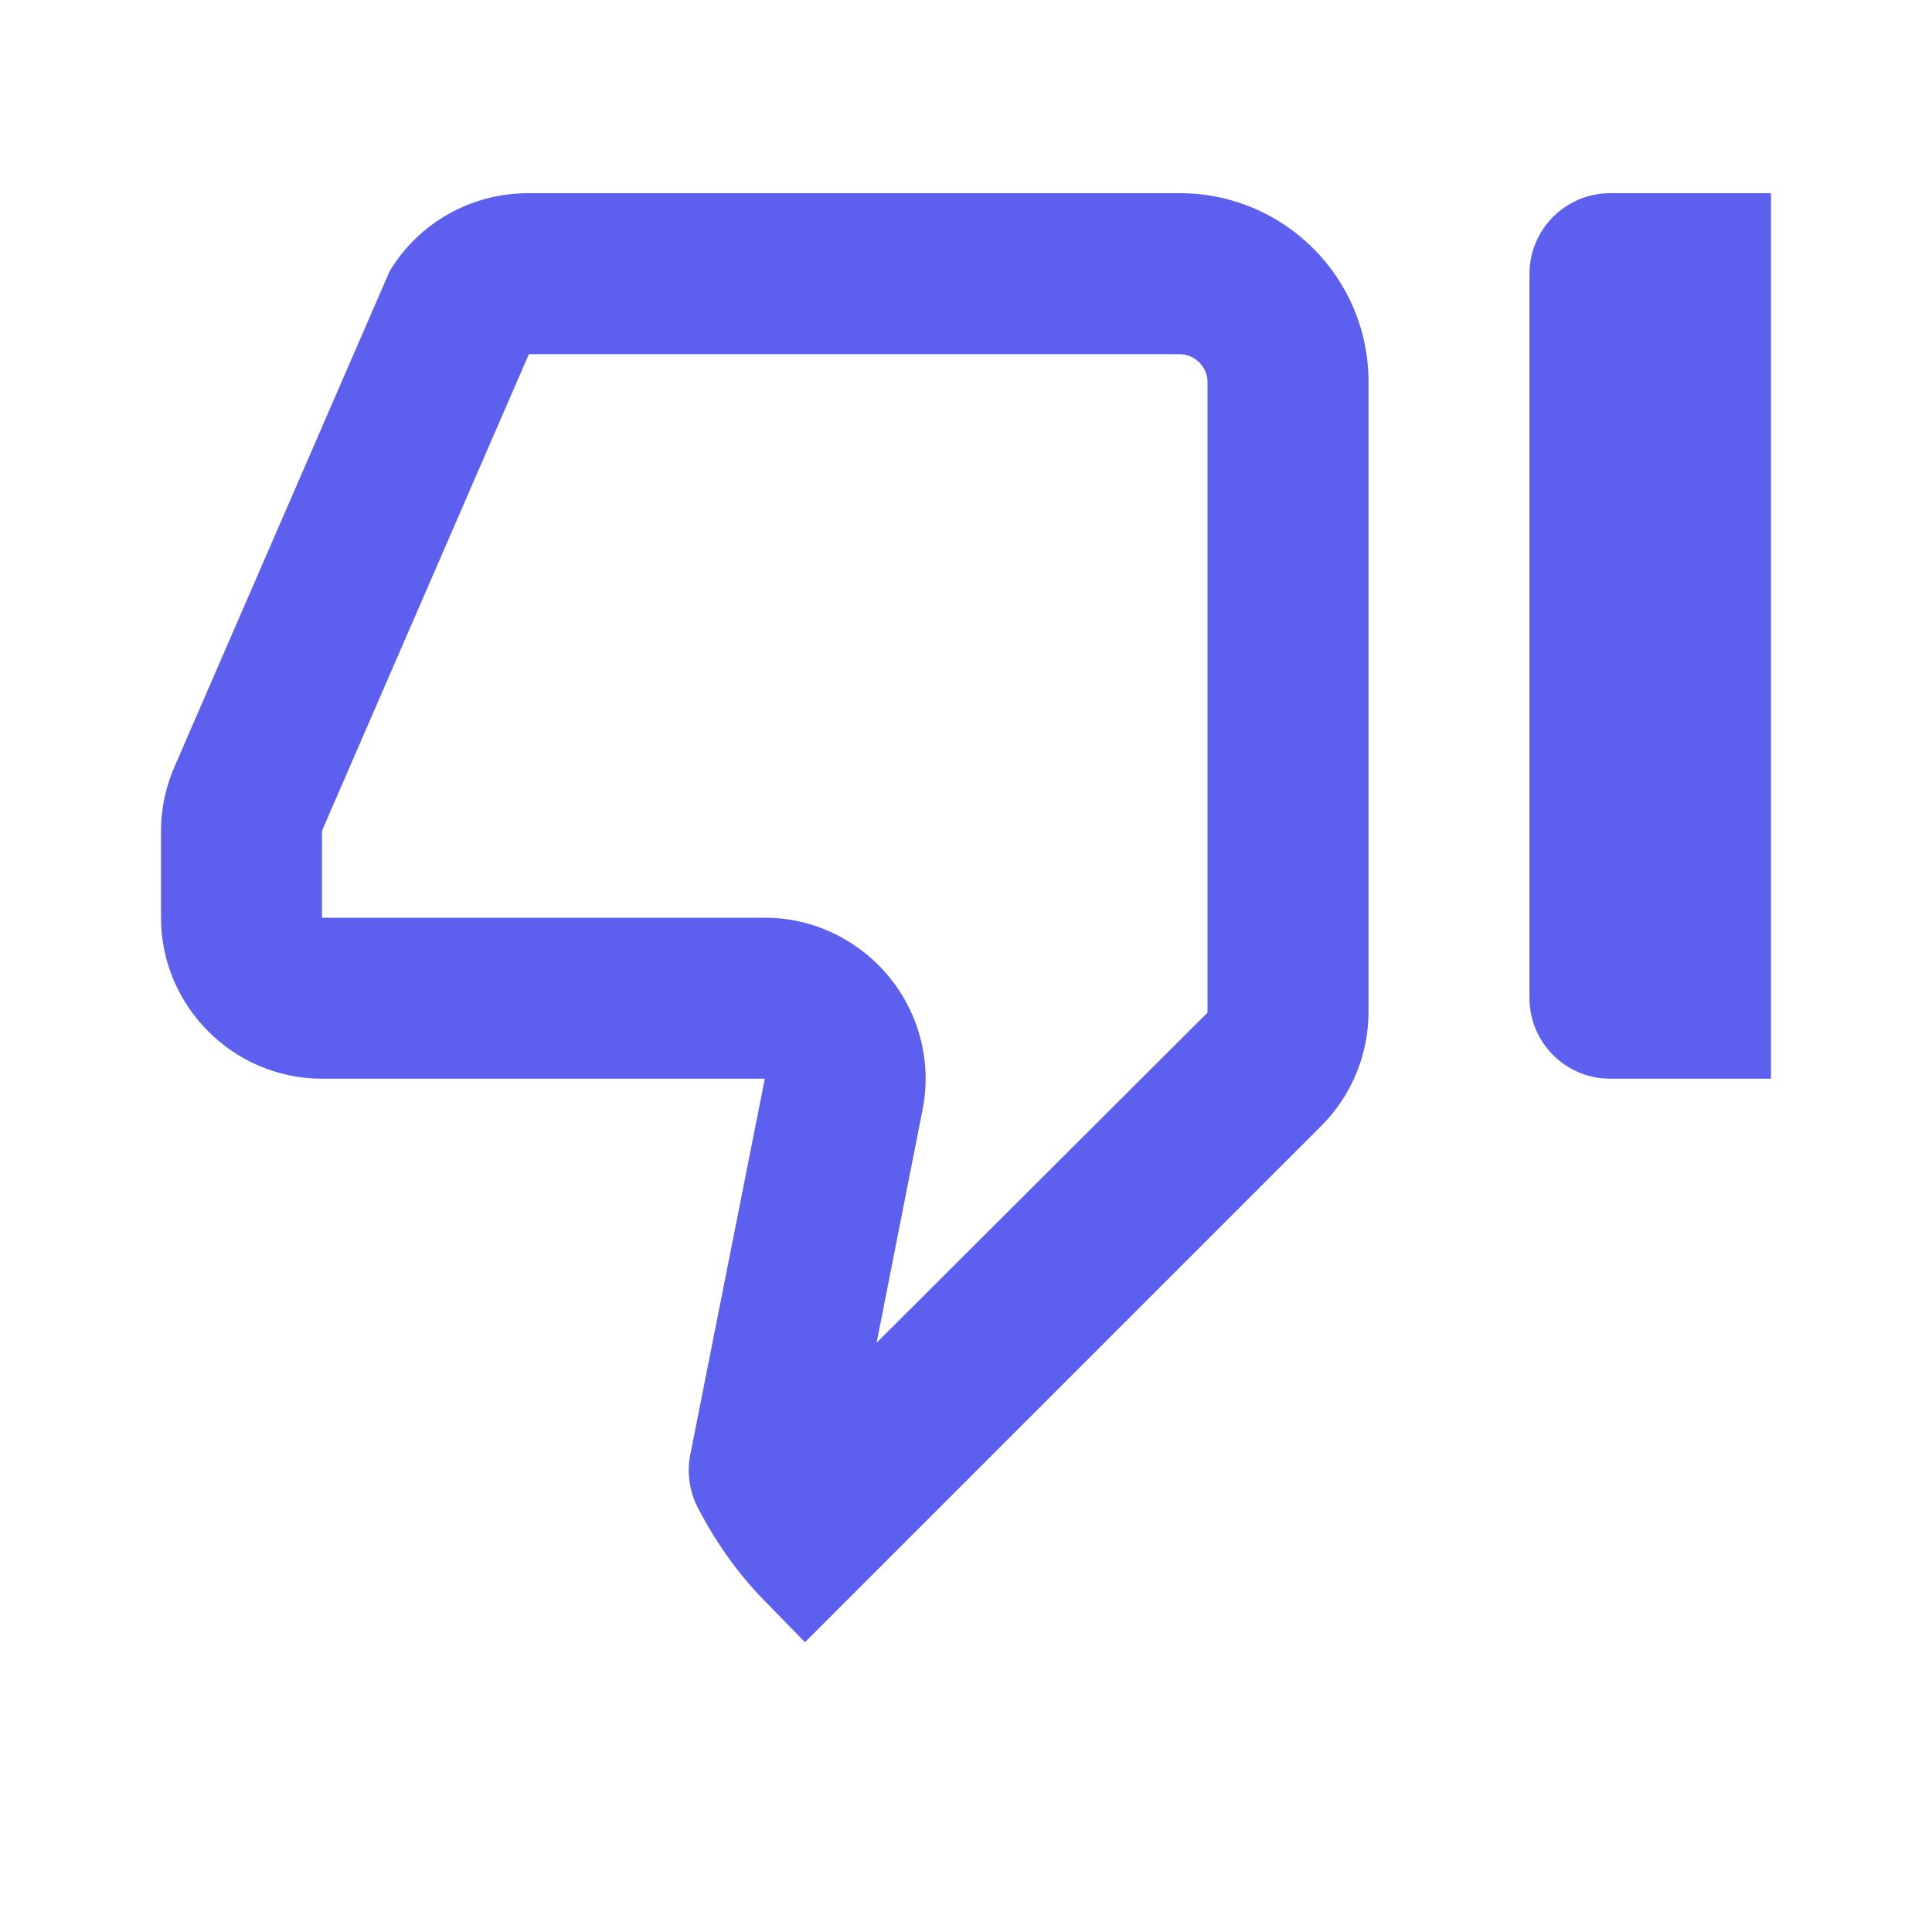<svg width="15" height="15" viewBox="0 0 15 15" fill="none" xmlns="http://www.w3.org/2000/svg">
<g clip-path="url(#clip0_460_791)">
<path d="M6.806 10.425L7.162 8.619C7.237 8.25 7.138 7.869 6.9 7.581C6.662 7.294 6.312 7.125 5.938 7.125L2.5 7.125L2.5 6.45L4.106 2.75L9.162 2.75C9.275 2.75 9.375 2.85 9.375 2.962L9.375 7.862L6.806 10.425M6.25 12.75L10.256 8.744C10.494 8.506 10.625 8.188 10.625 7.856L10.625 2.962C10.625 2.156 9.969 1.5 9.162 1.5L4.1 1.5C3.656 1.5 3.25 1.731 3.025 2.106L1.356 5.95C1.288 6.106 1.25 6.275 1.25 6.45L1.25 7.125C1.25 7.812 1.812 8.375 2.5 8.375L5.938 8.375L5.362 11.281C5.331 11.419 5.35 11.569 5.412 11.694C5.556 11.975 5.737 12.231 5.963 12.456L6.25 12.75ZM12.5 8.375L13.75 8.375L13.75 1.5L12.5 1.5C12.156 1.5 11.875 1.781 11.875 2.125L11.875 7.75C11.875 8.094 12.156 8.375 12.5 8.375Z" fill="#5D5FEF"/>
</g>
<defs>
<clipPath id="clip0_460_791">
<rect width="15" height="15" fill="white" transform="translate(15 15) rotate(-180)"/>
</clipPath>
</defs>
</svg>
